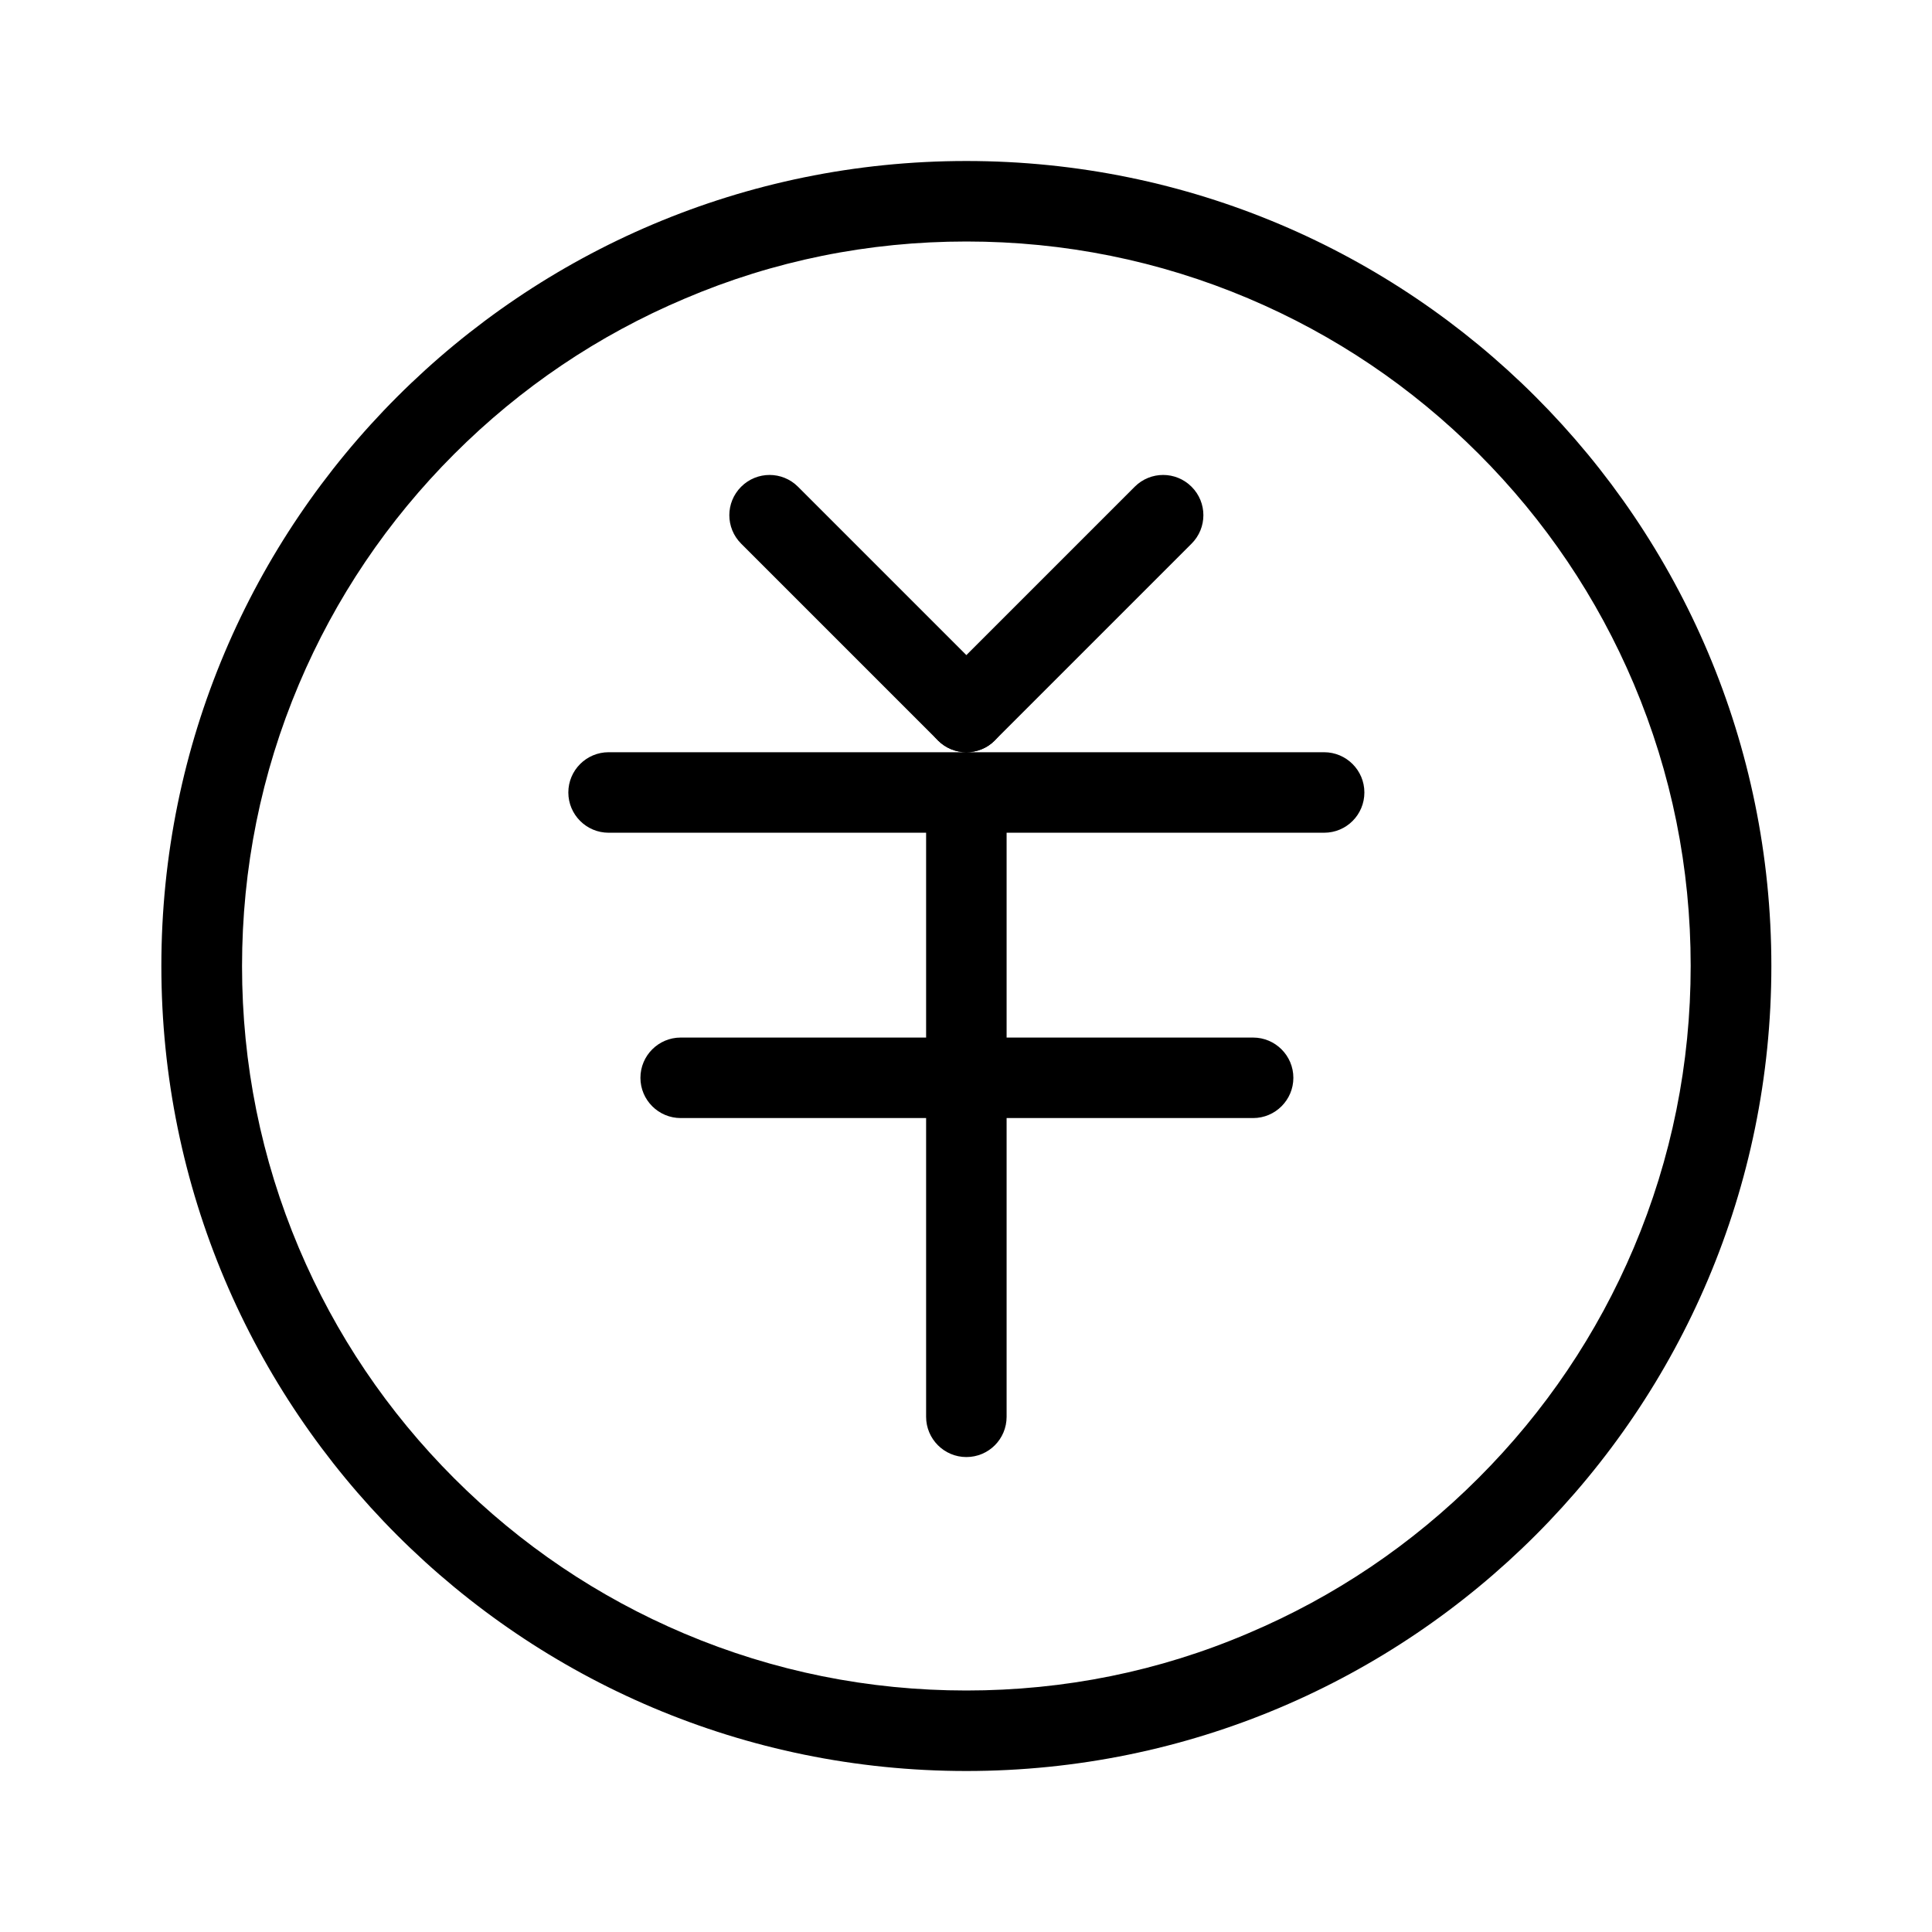 <?xml version="1.0" standalone="no"?><!DOCTYPE svg PUBLIC "-//W3C//DTD SVG 1.1//EN" "http://www.w3.org/Graphics/SVG/1.1/DTD/svg11.dtd"><svg t="1589447484745" class="icon" viewBox="0 0 1024 1024" version="1.1" xmlns="http://www.w3.org/2000/svg" p-id="3813" xmlns:xlink="http://www.w3.org/1999/xlink" width="200" height="200"><defs><style type="text/css"></style></defs><path d="M512.19 128c51.864 0 102.116 10.145 149.428 30.151 45.701 19.342 86.756 47.028 122.027 82.299s62.957 76.326 82.299 122.027c20.006 47.313 30.151 97.564 30.151 149.428s-10.145 102.116-30.151 149.428c-19.342 45.701-47.028 86.756-82.299 122.027S707.319 846.317 661.618 865.659c-47.218 20.196-97.564 30.341-149.428 30.341-51.864 0-102.116-10.145-149.428-30.151-45.701-19.342-86.756-47.028-122.027-82.299s-62.957-76.326-82.299-122.027c-20.006-47.313-30.151-97.564-30.151-149.428s10.145-102.116 30.151-149.428c19.342-45.701 47.028-86.756 82.299-122.027s76.326-62.957 122.027-82.299c47.313-20.196 97.564-30.341 149.428-30.341m0-42.667c-235.615 0-426.667 191.052-426.667 426.667s191.052 426.667 426.667 426.667 426.667-191.052 426.667-426.667-190.957-426.667-426.667-426.667z" p-id="3814"></path><path d="M701.819 441.363h-379.259c-11.757 0-21.333-9.576-21.333-21.333s9.576-21.333 21.333-21.333h379.259c11.757 0 21.333 9.576 21.333 21.333s-9.481 21.333-21.333 21.333zM664.178 592.593h-303.407c-11.757 0-21.333-9.576-21.333-21.333s9.576-21.333 21.333-21.333h303.407c11.757 0 21.333 9.576 21.333 21.333S675.935 592.593 664.178 592.593z" p-id="3815"></path><path d="M512.19 772.267c-11.757 0-21.333-9.576-21.333-21.333V420.03c0-11.757 9.576-21.333 21.333-21.333s21.333 9.576 21.333 21.333v330.904c0 11.757-9.481 21.333-21.333 21.333zM512.19 398.696c-5.499 0-10.904-2.086-15.076-6.258-8.344-8.344-8.344-21.807 0-30.151l104.296-104.296c8.344-8.344 21.807-8.344 30.151 0s8.344 21.807 0 30.151l-104.296 104.296c-4.077 4.172-9.576 6.258-15.076 6.258z" p-id="3816"></path><path d="M512.19 398.696c-5.499 0-10.904-2.086-15.076-6.258l-104.296-104.296c-8.344-8.344-8.344-21.807 0-30.151s21.807-8.344 30.151 0l104.296 104.296c8.344 8.344 8.344 21.807 0 30.151-4.077 4.172-9.576 6.258-15.076 6.258z" p-id="3817"></path></svg>
